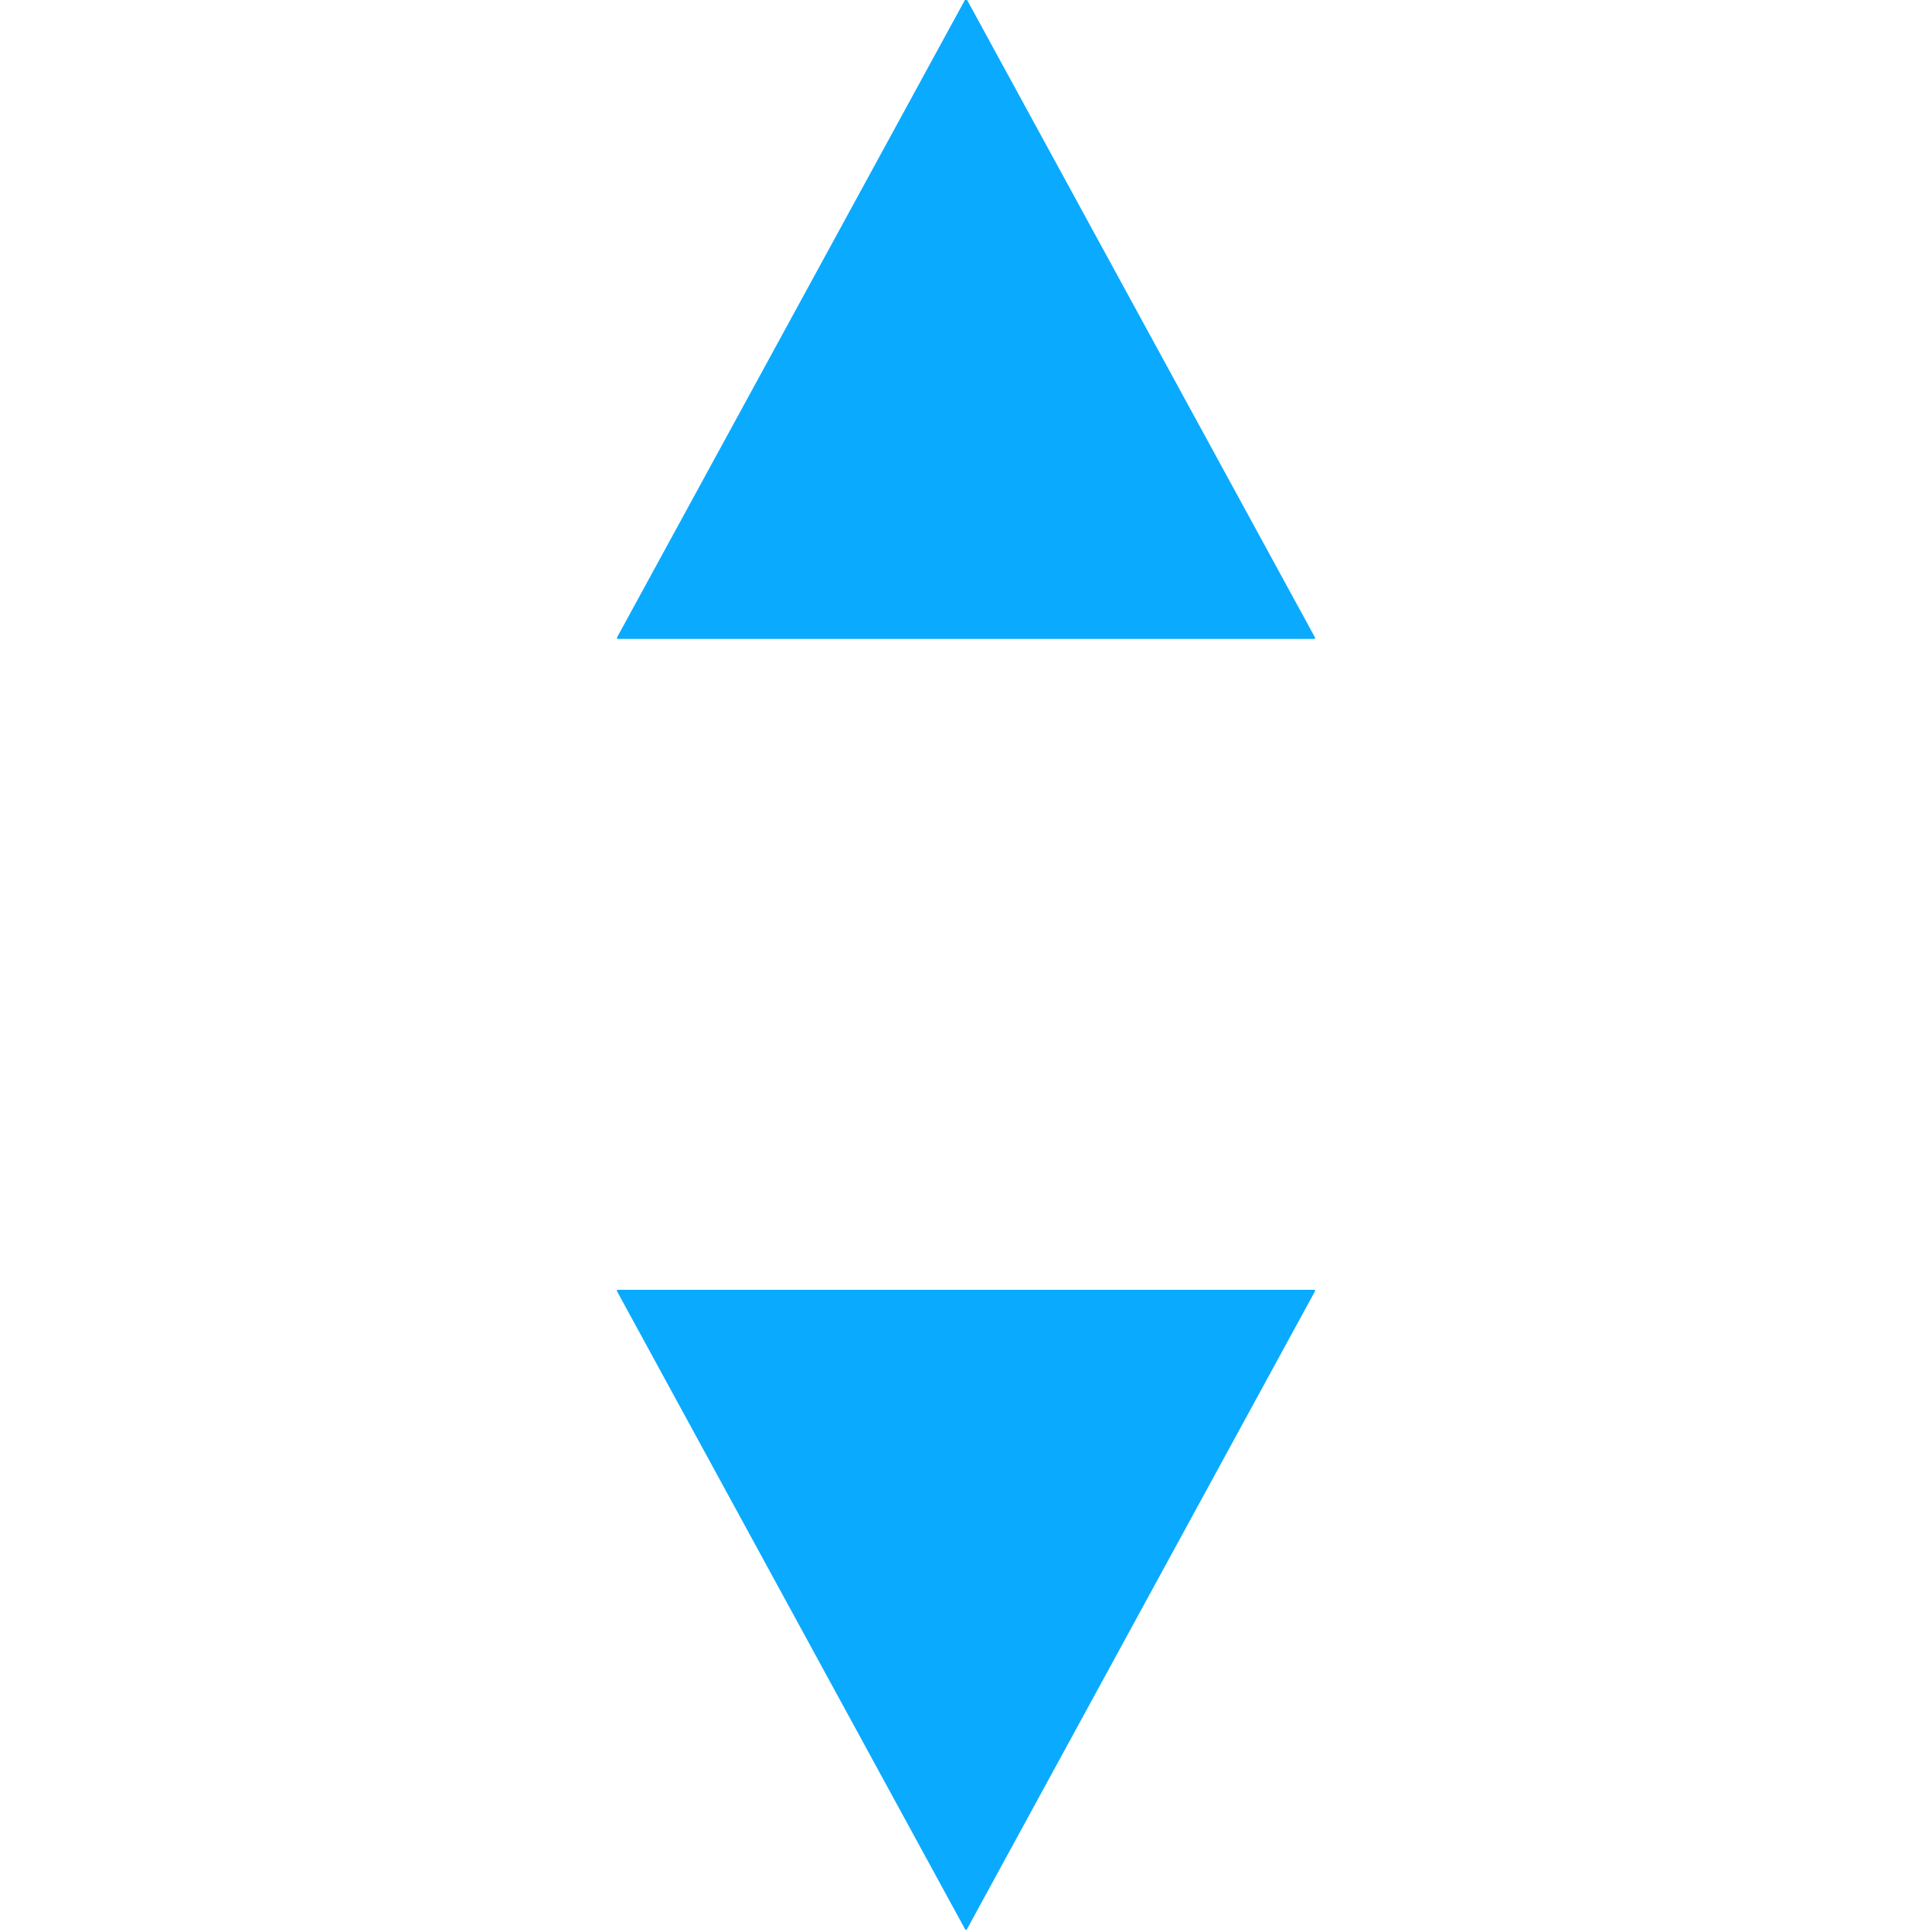 <svg xmlns="http://www.w3.org/2000/svg" viewBox="0 0 1000 1000"><path fill="#0AAAFF" d="M319.8 330.2h360.4L500 0z"/><path fill="none" stroke="#0AAAFF" stroke-linecap="round" stroke-linejoin="round" stroke-miterlimit="10" d="M319.8 330.2L500 0l180.2 330.2z"/><path fill="#0AAAFF" d="M319.9 668.1L500 998.4l180.2-330.3z"/><path fill="none" stroke="#0AAAFF" stroke-linecap="round" stroke-linejoin="round" stroke-miterlimit="10" d="M680.2 668.1L500 998.4 319.8 668.1z"/></svg>